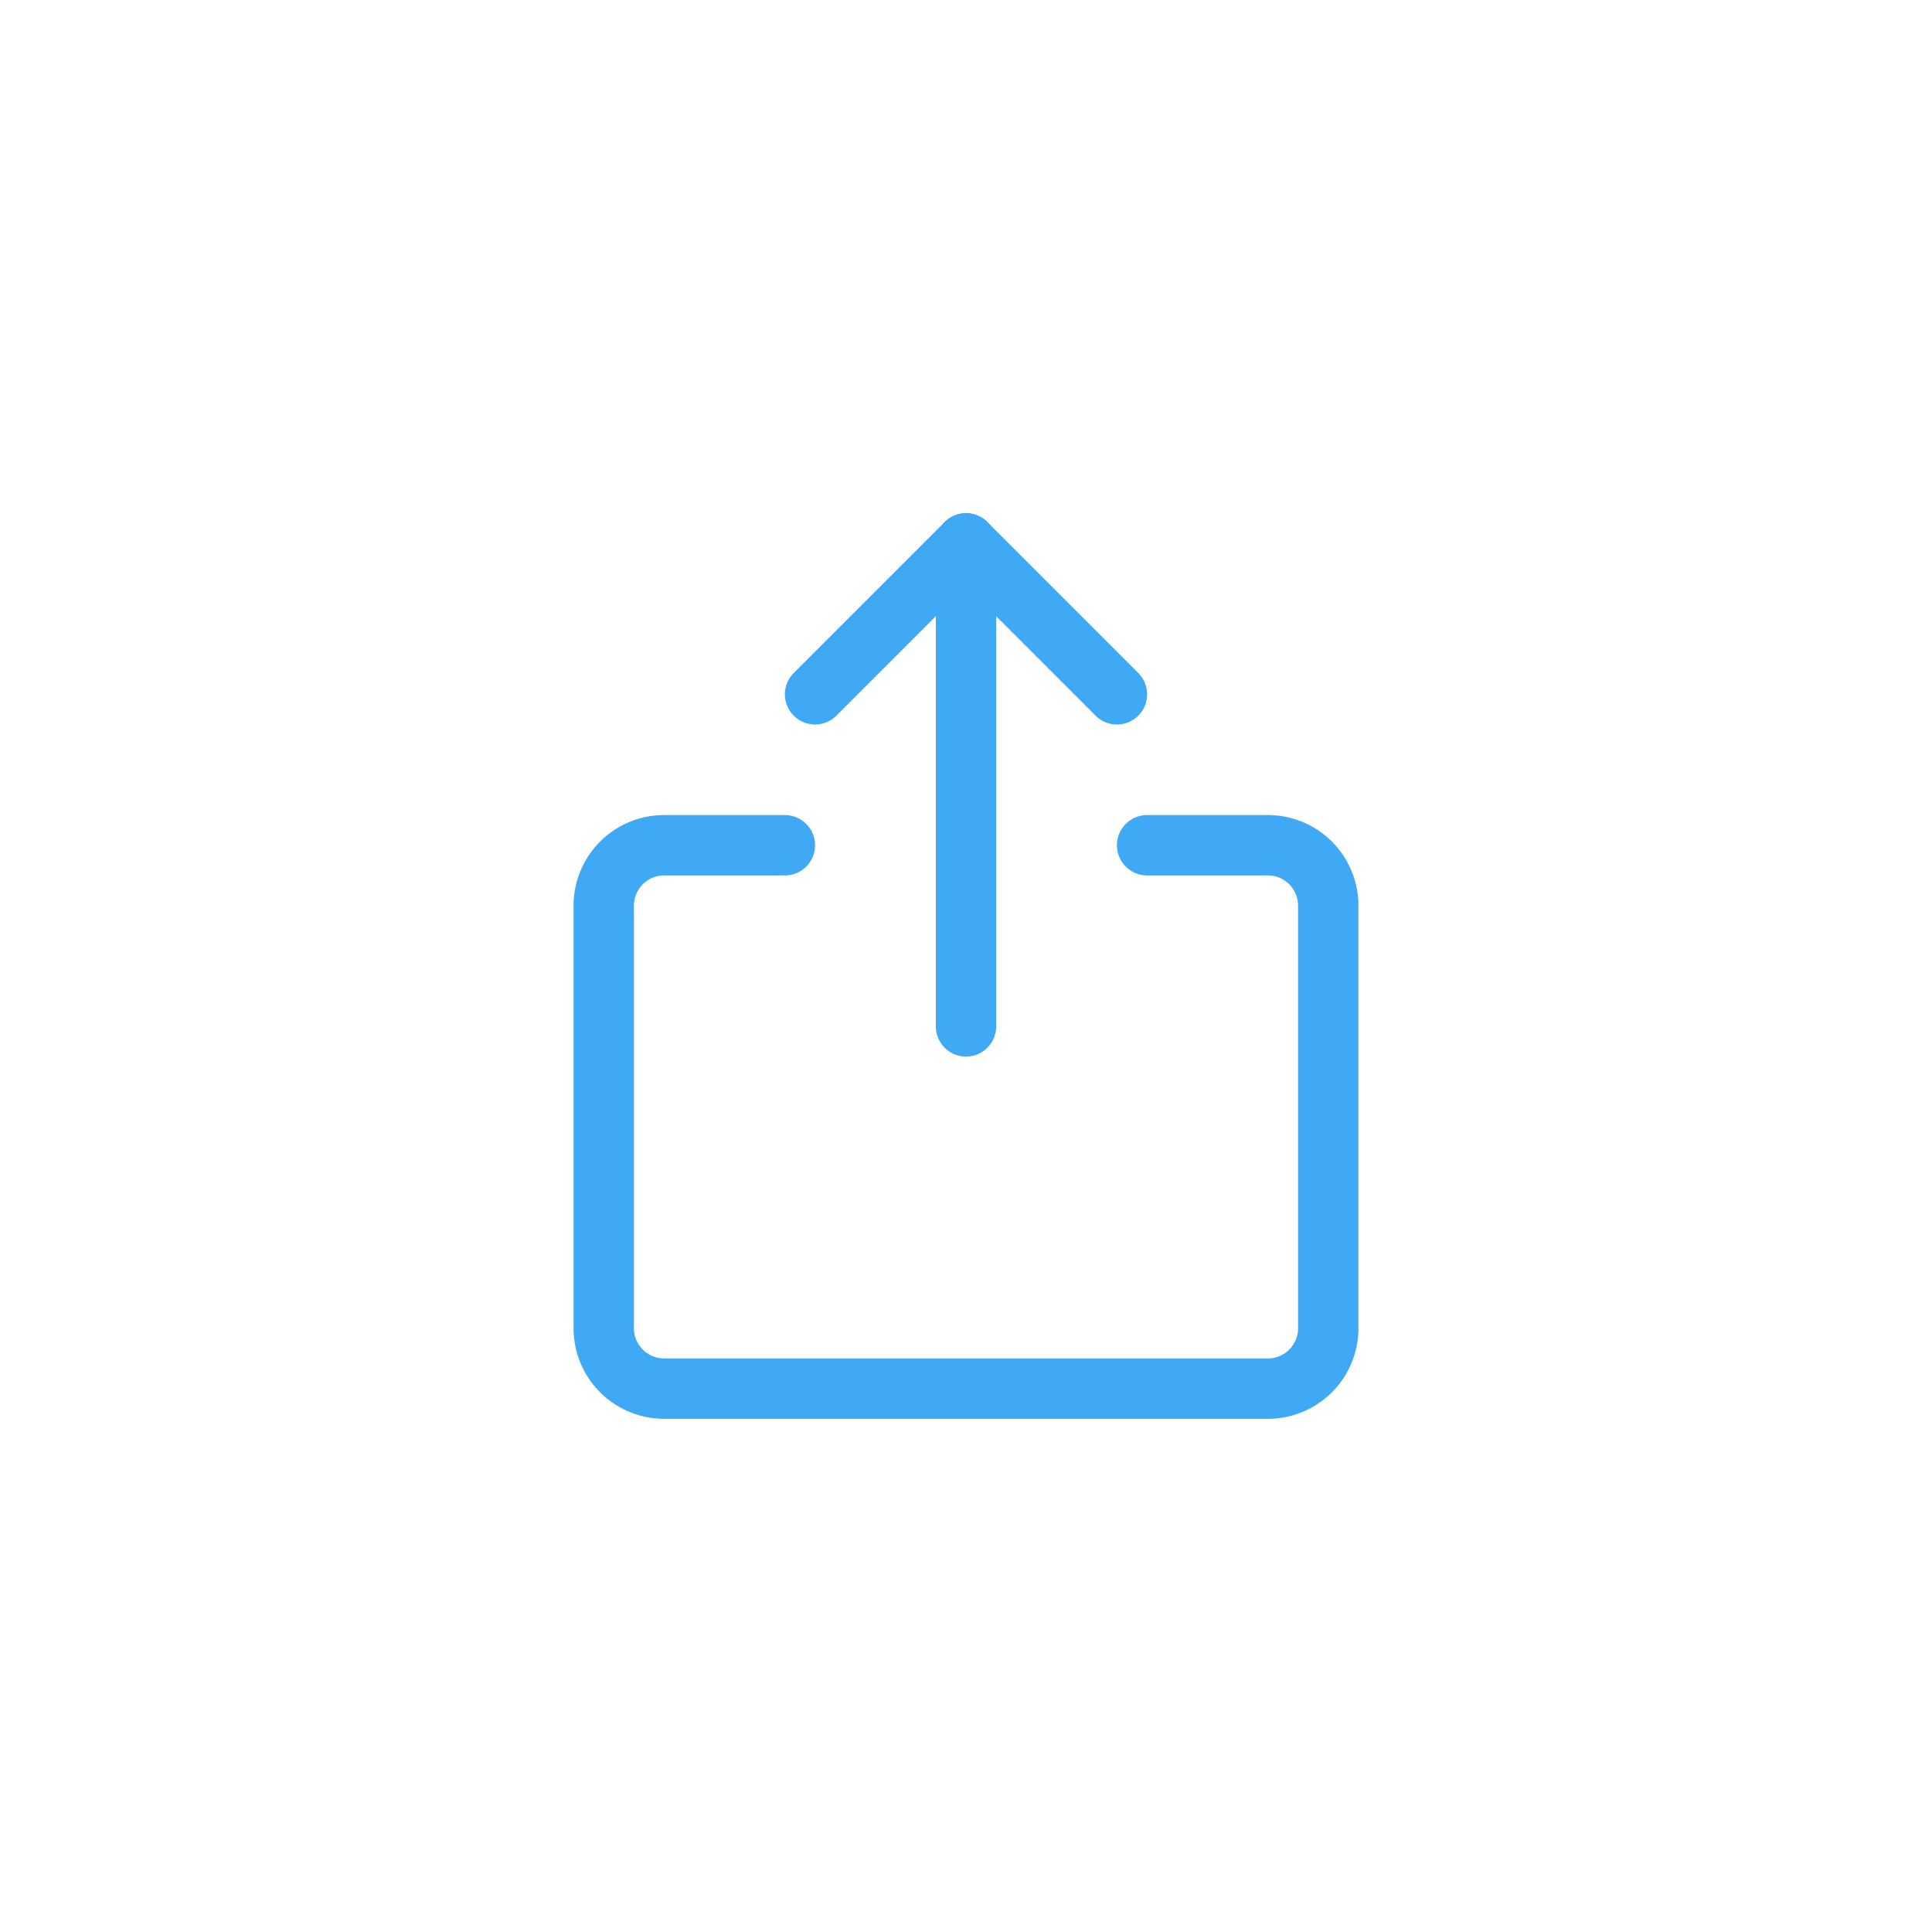 <svg xmlns="http://www.w3.org/2000/svg" viewBox="0 0 64 64"><defs><style>.a{fill:none;stroke:#3fa9f5;stroke-linecap:round;stroke-linejoin:round;stroke-width:2px;}</style></defs><title>share_2</title><path class="a" d="M38,28h4a2,2,0,0,1,2,2V44a2,2,0,0,1-2,2H22a2,2,0,0,1-2-2V30a2,2,0,0,1,2-2h4"/><polyline class="a" points="27 23 32 18 37 23"/><line class="a" x1="32" y1="34" x2="32" y2="18"/></svg>
